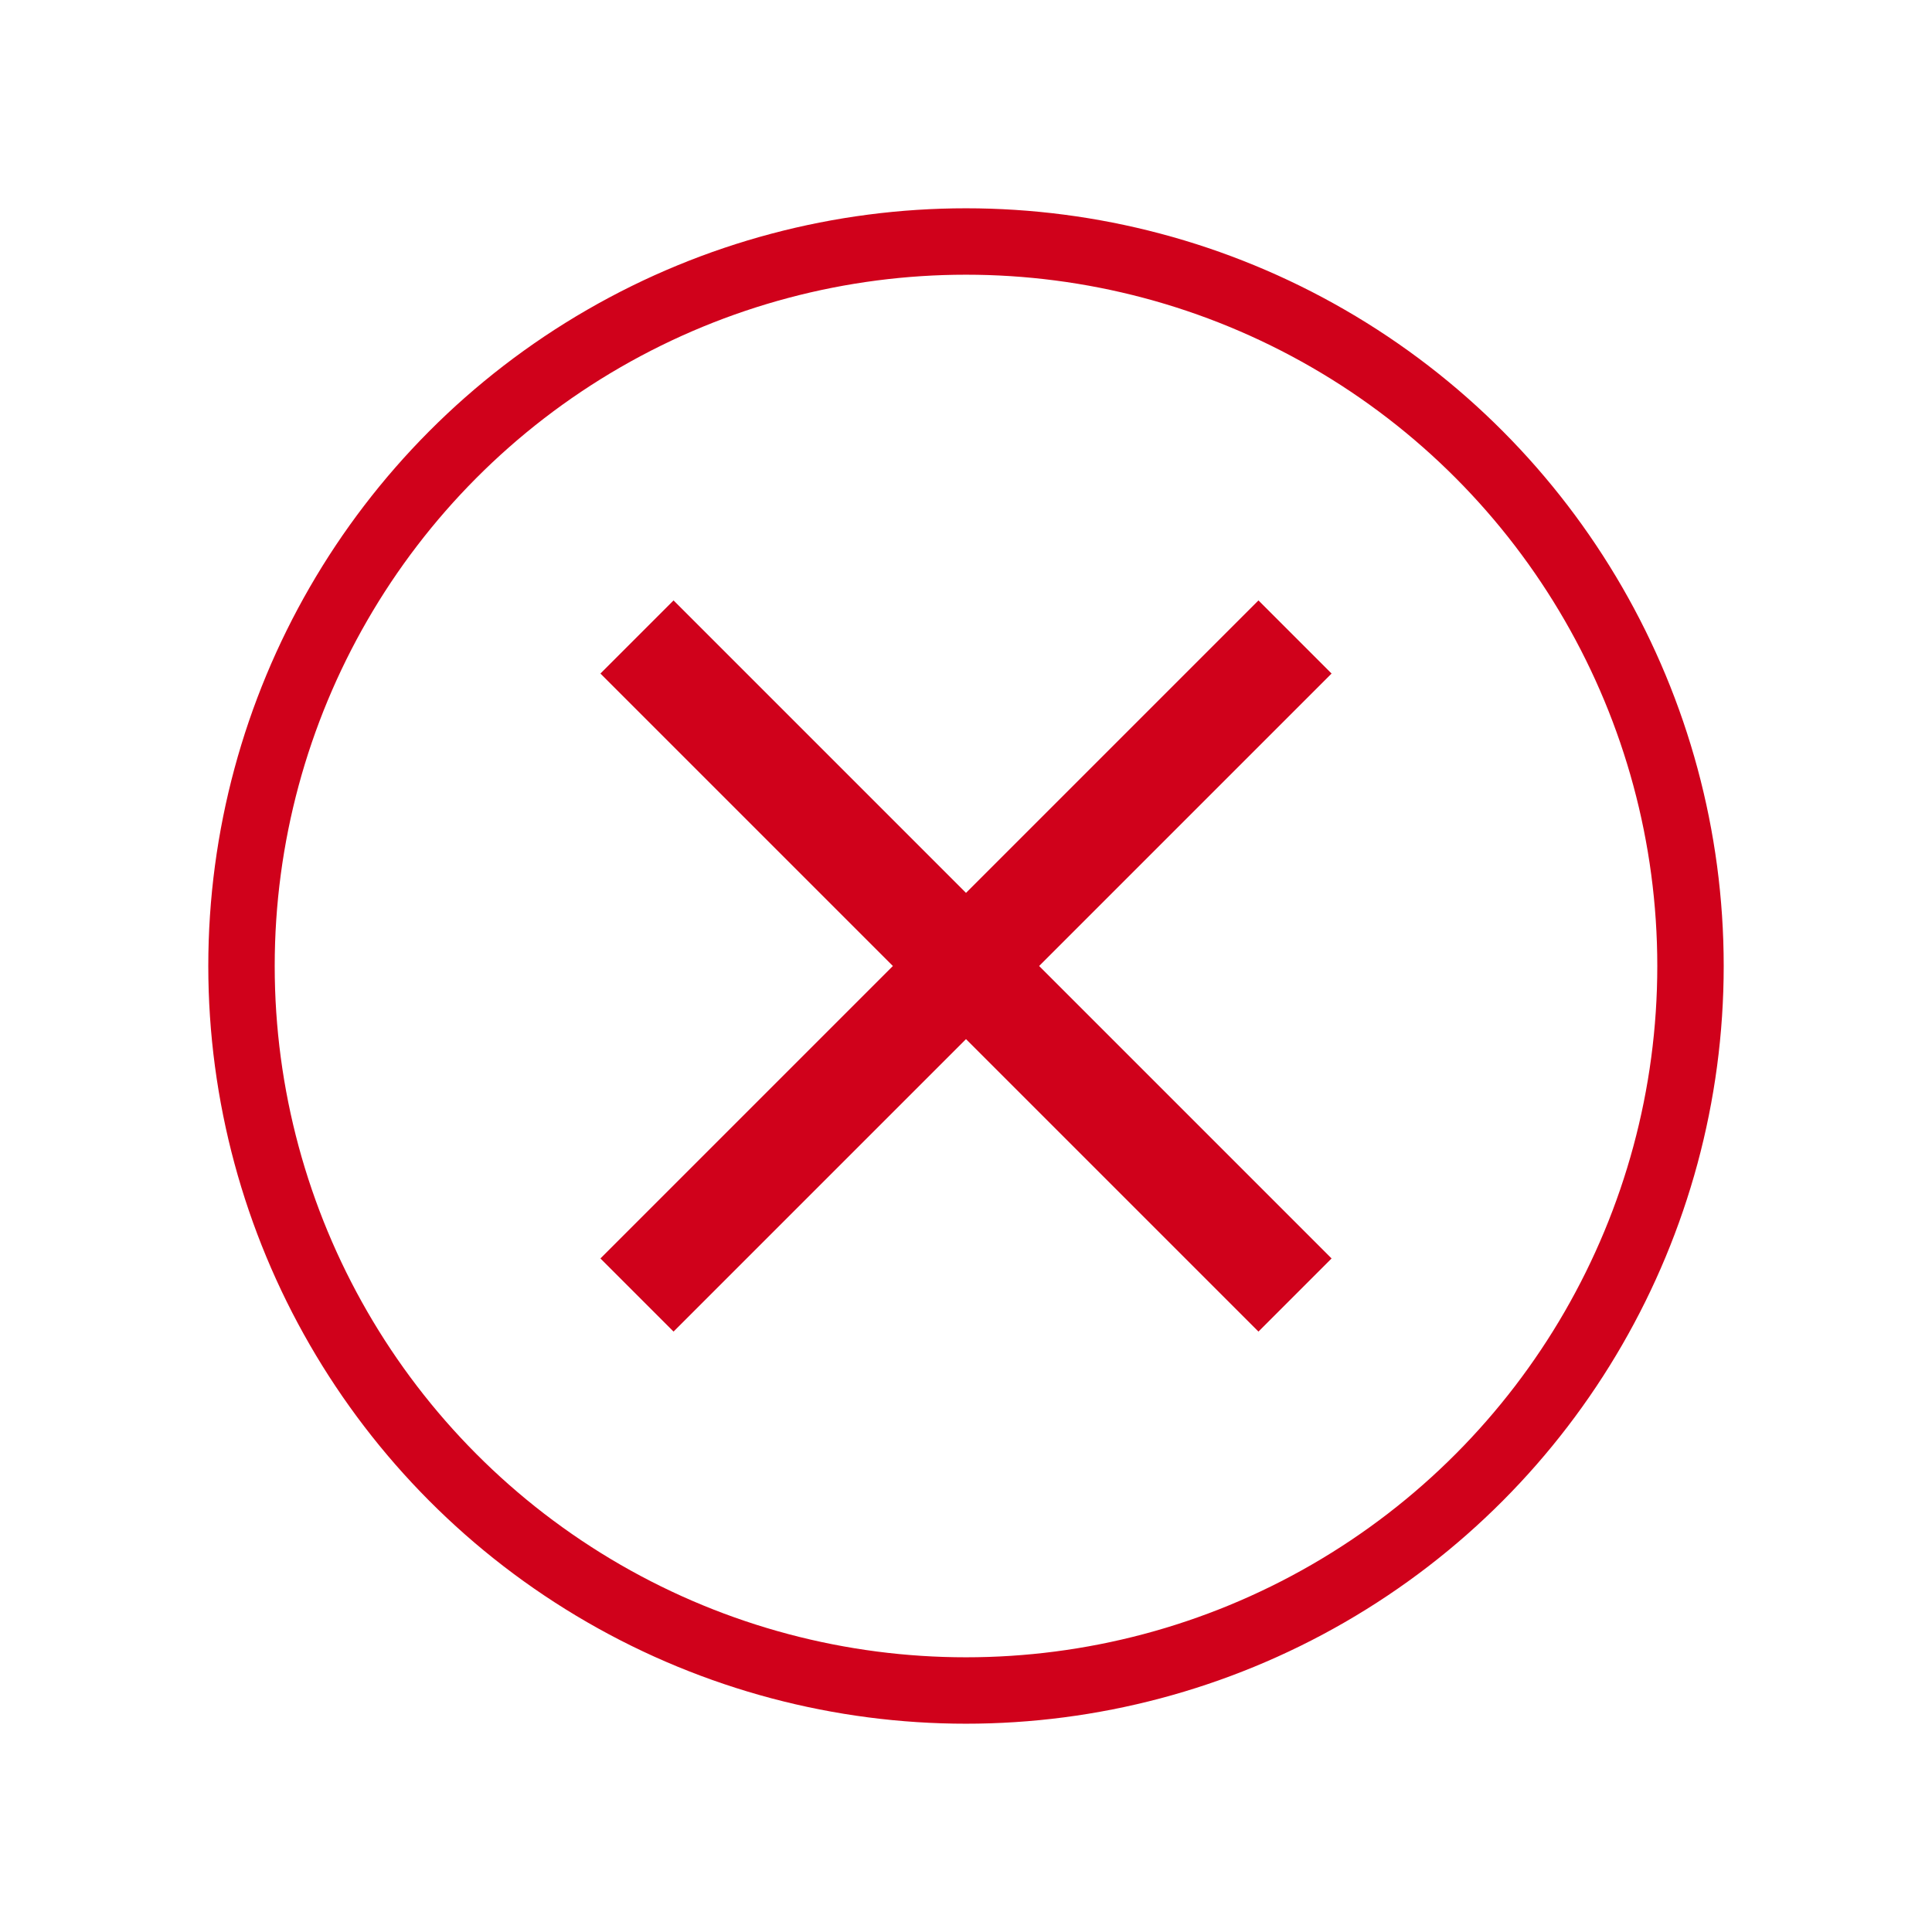 <svg xmlns="http://www.w3.org/2000/svg" width="32" height="32" viewBox="0 0 32 32">
  <g fill="none" fill-rule="evenodd" transform="translate(4 4)">
    <circle cx="12" cy="12" r="12" stroke="#D0011B" stroke-width="1.1"/>
    <polygon fill="#D0011B" points="5.945 7.156 7.156 5.945 12 10.789 16.844 5.945 18.055 7.156 13.211 12 18.055 16.844 16.844 18.055 12 13.211 7.156 18.055 5.945 16.844 10.789 12"/>
  </g>
</svg>
